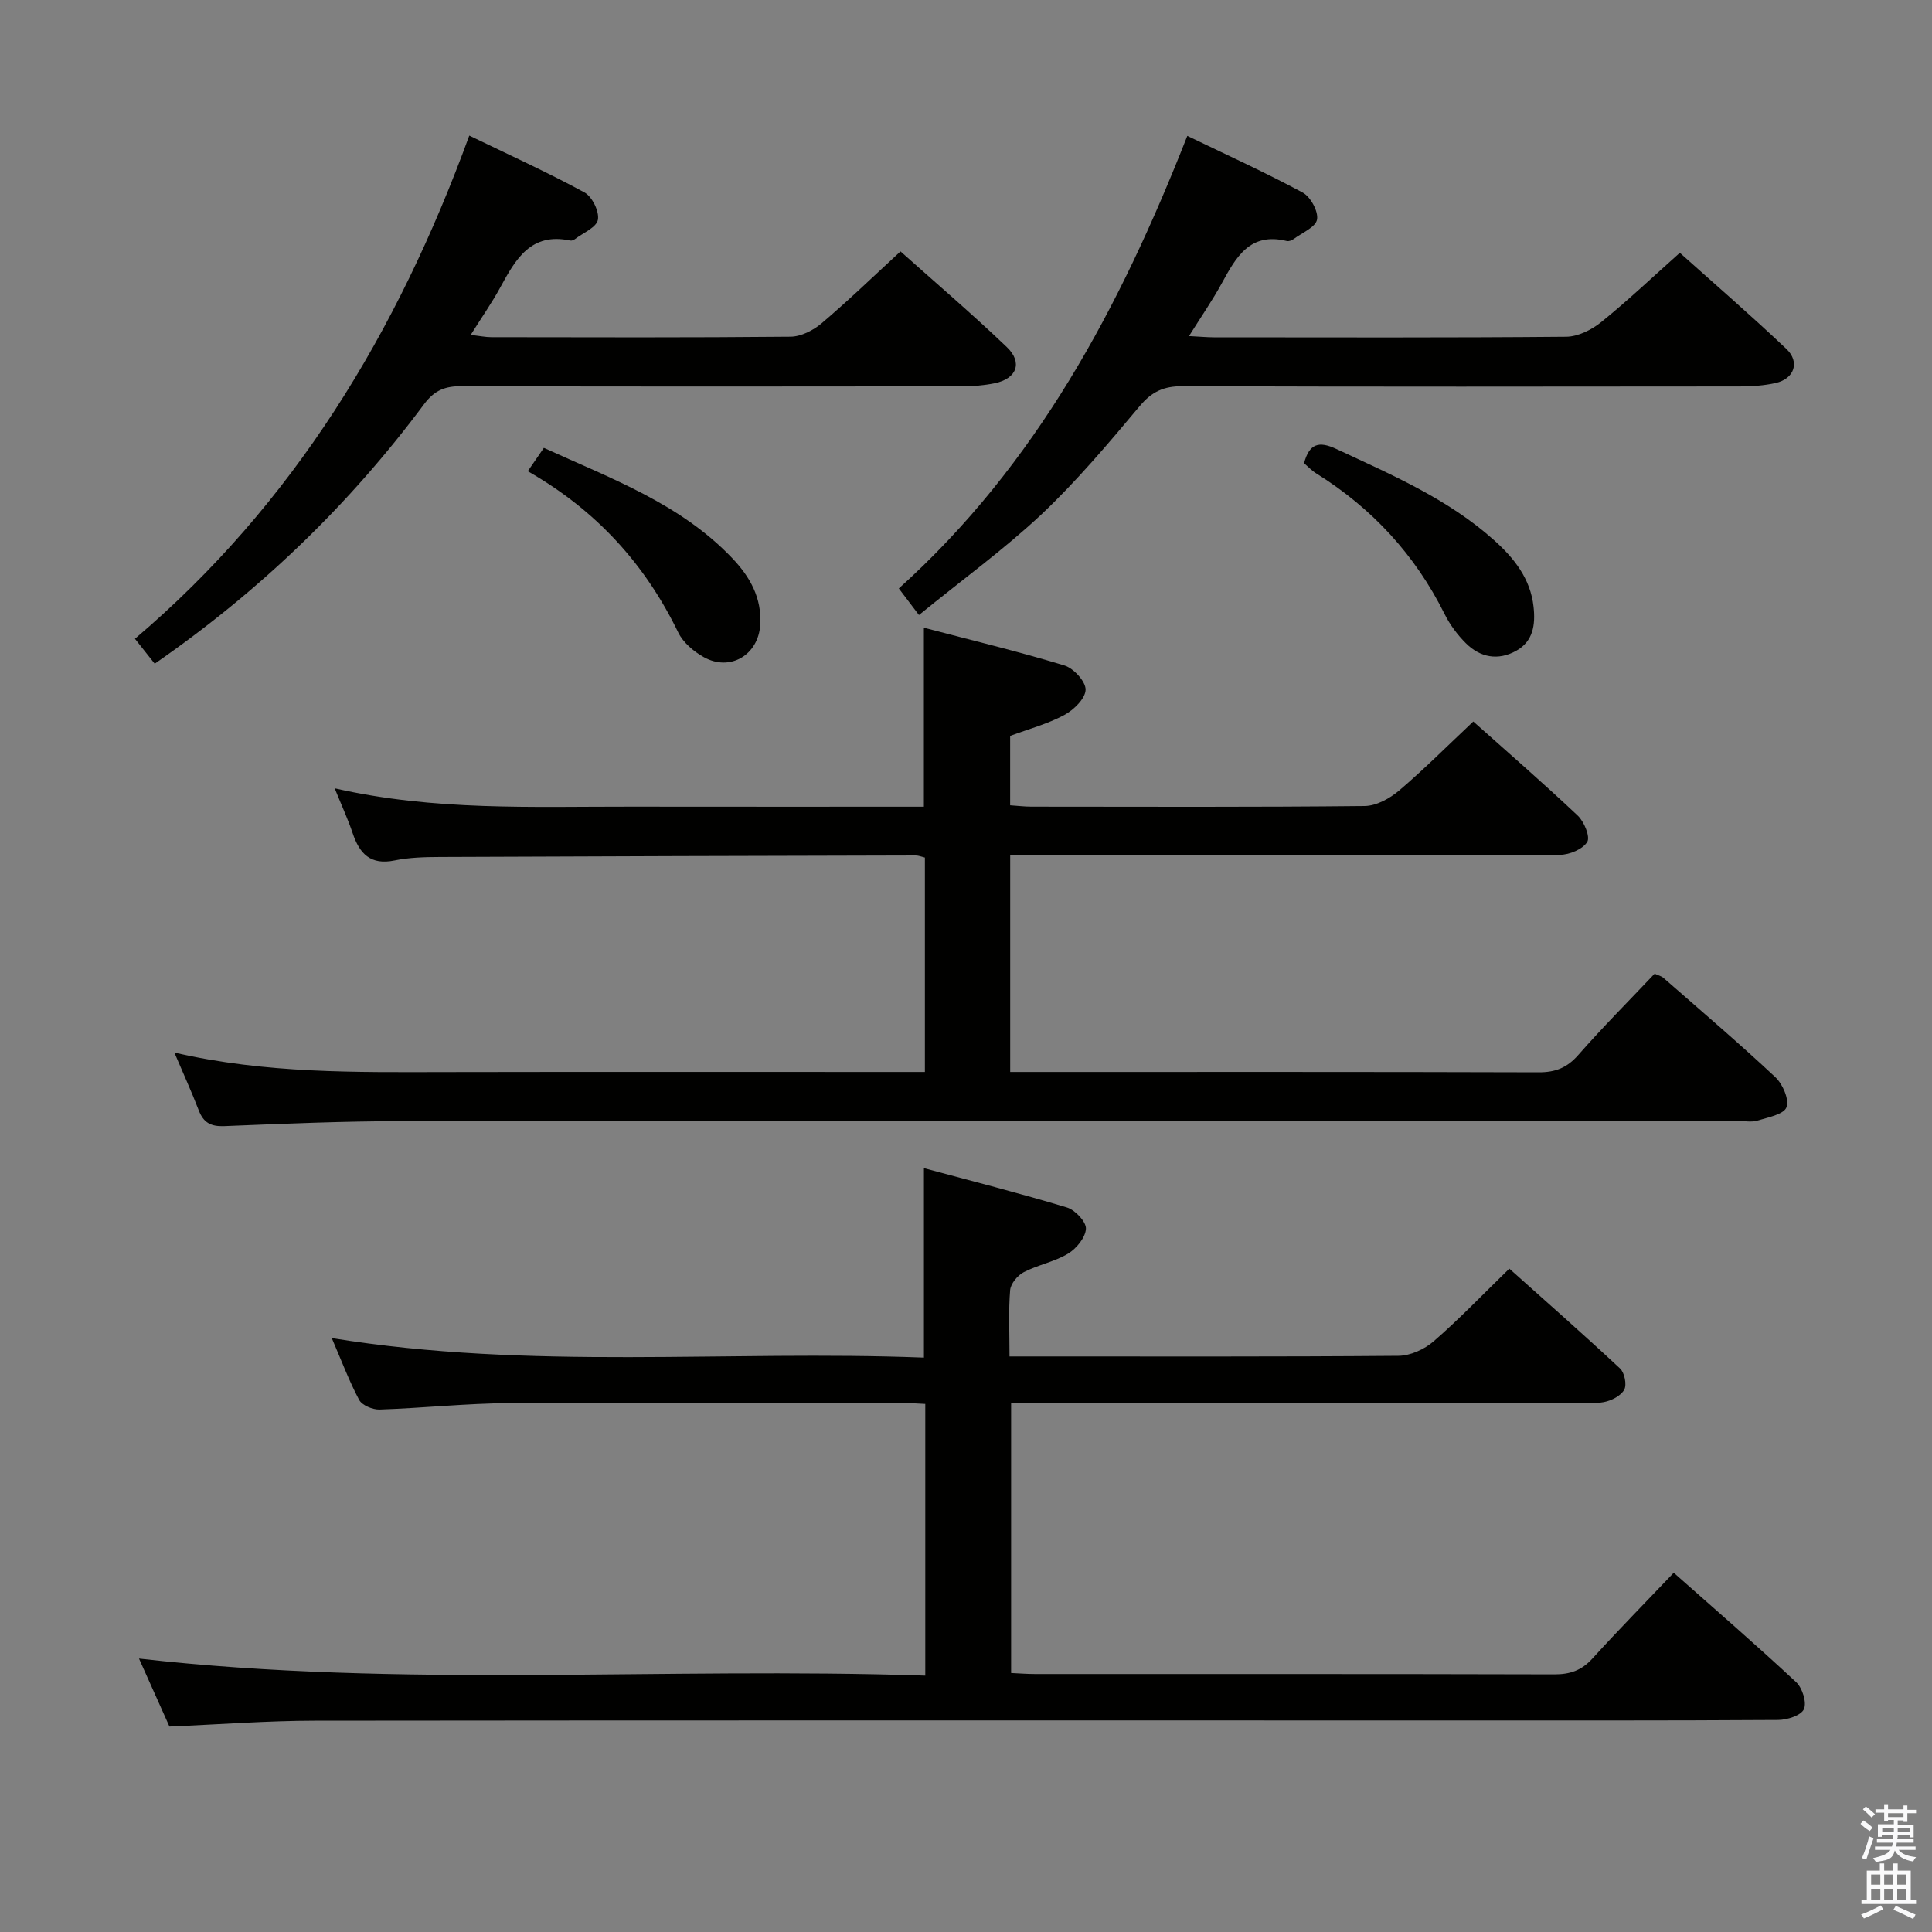 <svg enable-background="new 0 0 400 400" viewBox="0 0 400 400" xmlns="http://www.w3.org/2000/svg"><rect x="0" y="0" width="400" height="400" fill="#808080" stroke="none"/><path d="m385.2 377.6.6-.7c.6.4 1.3.9 1.9 1.5l-.6.7c-.8-.5-1.4-1-1.9-1.5zm.3 7.1c.6-1.4 1.1-2.9 1.5-4.5.3.1.6.3.9.4-.5 1.4-1 2.9-1.5 4.4zm.2-10.1.6-.6c.7.5 1.3 1.1 1.9 1.6l-.7.7c-.6-.6-1.2-1.2-1.8-1.7zm8.4-.8h.8v.9h1.8v.7h-1.8v1.8h-.8v-.3h-1.2v.9h3.3v2.6h-.8v-.4h-2.5c0 .3 0 .6-.1.8h3.4v.7h-3.5c0 .3-.1.6-.1.8h4v.7h-3.5c.7.9 1.9 1.3 3.6 1.5-.2.2-.4.5-.6.9-1.9-.3-3.2-1.1-3.8-2.3-.5 2.1-1.8 2-3.9 2.4-.2-.3-.4-.5-.6-.8 1.9-.4 3.1-.9 3.6-1.7h-3.2v-.7h3.5c.1-.2.1-.5.2-.8h-3.3v-.7h3.4c0-.2 0-.5 0-.8h-2.4v.3h-.8v-2.6h3.3v-.9h-1.2v.3h-.8v-1.8h-1.8v-.7h1.8v-.9h.8v.9h3.2zm-4.4 5.5h2.4c0-.3 0-.6 0-.9h-2.4zm1.2-3.1h3.2v-.8h-3.2zm4.4 2.2h-2.4v.9h2.5v-.9z" fill="#fafafb"/><path d="m389.2 385.8h.9v1.5h1.9v-1.5h.9v1.5h2.7v6h1.1v.9h-11.3v-.9h1.1v-6h2.7zm.2 8.7.5.8c-1.2.6-2.5 1.3-4 1.9-.2-.3-.3-.6-.6-.8 1.6-.6 3-1.3 4.1-1.9zm-2-4.3h1.9v-2.1h-1.9zm0 3.1h1.9v-2.2h-1.9zm2.7-3.1h1.9v-2.1h-1.9zm0 3.1h1.9v-2.2h-1.9zm2.4 1.3c1.4.6 2.7 1.2 4.1 1.8l-.5.9c-1.5-.7-2.8-1.4-4.1-1.9zm2.2-6.5h-1.9v2.1h1.9zm-1.9 5.2h1.9v-2.2h-1.9z" fill="#fafafb"/><g fill="#010100"><path d="m209.15 177.07v44.87h5.43c34.66 0 69.33-.04 103.99.07 3.45.01 5.86-.93 8.18-3.57 5.04-5.75 10.45-11.17 15.82-16.85.72.33 1.39.48 1.83.87 7.77 6.8 15.63 13.5 23.16 20.55 1.53 1.43 2.92 4.64 2.31 6.24-.57 1.49-3.84 2.09-6.03 2.76-1.22.37-2.65.07-3.98.07-92.16 0-184.32-.04-276.49.04-12.31.01-24.63.53-36.93 1.03-2.79.11-4.31-.71-5.29-3.27-1.47-3.82-3.17-7.54-5.05-11.96 18.98 4.39 37.58 4.07 56.18 4.04 31.17-.06 62.33-.02 93.5-.02h5.71c0-15.03 0-29.6 0-44.39-.68-.16-1.29-.43-1.9-.43-32.83.08-65.66.16-98.48.31-3.15.01-6.36.09-9.43.72-4.98 1.02-7.25-1.42-8.67-5.66-.94-2.81-2.19-5.51-3.72-9.28 20.63 4.7 40.86 3.77 61.05 3.8 20.29.03 40.59.01 60.94.01 0-12.35 0-24.24 0-37.06 9.72 2.55 19.5 4.9 29.1 7.82 1.91.58 4.43 3.34 4.38 5.03-.05 1.83-2.46 4.18-4.42 5.23-3.47 1.86-7.38 2.9-11.2 4.32v14.37c1.54.1 2.97.28 4.41.28 23 .02 46 .11 69-.13 2.41-.03 5.2-1.57 7.14-3.22 5.19-4.42 10.01-9.27 15.34-14.28 6.9 6.16 14.4 12.67 21.62 19.48 1.33 1.25 2.62 4.39 1.97 5.45-.93 1.51-3.67 2.66-5.64 2.67-35.83.15-71.66.11-107.49.11-1.95-.02-3.92-.02-6.34-.02z"/><path d="m68.69 277.04c41.23 6.7 81.86 2.46 122.6 4.04 0-13.18 0-25.71 0-39.23 9.92 2.68 19.83 5.19 29.61 8.15 1.7.51 3.99 2.95 3.93 4.39-.09 1.82-1.97 4.12-3.71 5.17-2.8 1.69-6.23 2.31-9.16 3.83-1.28.66-2.71 2.38-2.82 3.72-.36 4.29-.13 8.64-.13 13.73h5.03c25.16 0 50.33.08 75.49-.13 2.47-.02 5.4-1.35 7.3-3.01 5.27-4.57 10.1-9.63 15.66-15.04 7.48 6.69 15.31 13.57 22.92 20.67.93.87 1.44 3.35.87 4.39-.7 1.28-2.65 2.27-4.22 2.57-2.25.43-4.65.13-6.98.13-36.5 0-72.99 0-109.49 0-1.97 0-3.95 0-6.25 0v55.96c1.71.08 3.34.21 4.97.21 35.83.01 71.66-.03 107.49.07 3.25.01 5.64-.81 7.86-3.24 5.37-5.91 10.97-11.6 16.87-17.8 8.58 7.6 17.1 14.97 25.34 22.65 1.29 1.2 2.24 4.21 1.61 5.6-.6 1.31-3.47 2.22-5.35 2.23-23.66.15-47.33.1-70.99.1-77.33 0-154.65-.04-231.98.05-9.8.01-19.59.77-30.08 1.21-1.91-4.27-4.05-9.04-6.3-14.07 54.42 6.17 108.55 1.71 162.79 3.53 0-19.29 0-37.55 0-56.25-2.01-.09-3.8-.23-5.59-.23-26.83-.01-53.66-.13-80.49.06-8.96.06-17.91 1.03-26.88 1.33-1.44.05-3.64-.86-4.25-1.99-2.1-3.94-3.66-8.15-5.67-12.8z"/><path d="m32.03 137.41c-1.49-1.88-2.62-3.3-4.09-5.16 32.84-27.9 54.32-63.35 69.22-104.18 8.28 4.01 16.22 7.62 23.85 11.77 1.59.87 3.1 3.95 2.78 5.66-.3 1.59-3.08 2.72-4.79 4.03-.25.19-.66.33-.95.27-8.15-1.73-11.3 3.87-14.46 9.68-1.73 3.19-3.83 6.17-6.13 9.85 1.85.22 3.06.48 4.27.48 20.65.03 41.3.1 61.94-.1 2.17-.02 4.69-1.3 6.41-2.75 5.45-4.62 10.6-9.6 16.36-14.91 6.81 6.09 14.61 12.74 22.01 19.81 3.35 3.21 2.05 6.55-2.51 7.49-2.26.46-4.61.63-6.92.64-34.47.04-68.94.07-103.4-.04-3.44-.01-5.64.8-7.84 3.76-15.5 20.82-33.97 38.63-55.75 53.7z"/><path d="m190.26 127.33c-1.59-2.1-2.76-3.65-4.17-5.5 28.46-25.62 45.76-58.13 59.73-93.7 8.24 3.98 16.21 7.6 23.89 11.74 1.63.88 3.27 3.9 2.97 5.58-.29 1.59-3.11 2.75-4.85 4.04-.38.28-.99.51-1.41.41-7.63-1.88-10.51 3.33-13.46 8.74-1.95 3.57-4.28 6.93-6.79 10.94 2.25.12 3.69.25 5.13.26 24.32.01 48.63.1 72.95-.12 2.45-.02 5.28-1.43 7.26-3.03 5.44-4.39 10.51-9.21 16.28-14.35 6.62 5.93 14.5 12.74 22.05 19.89 2.88 2.73 1.64 6.2-2.21 7.07-2.41.54-4.94.7-7.42.71-38.47.04-76.95.08-115.42-.05-3.84-.01-6.3 1.11-8.81 4.1-6.51 7.77-13.09 15.58-20.45 22.52-7.74 7.23-16.4 13.52-25.27 20.75z"/><path d="m109.27 97.56c1.39-2.02 2.31-3.34 3.33-4.83 13.92 6.36 28.23 11.52 39 22.83 3.7 3.88 6.14 8.23 5.8 13.8-.38 6.23-6.22 9.75-11.69 6.69-2.08-1.16-4.27-3.01-5.28-5.09-6.87-14.17-16.97-25.31-31.16-33.4z"/><path d="m269.99 95.9c1.1-4.08 3.07-4.63 6.67-2.95 11.45 5.35 23.1 10.32 32.66 18.88 4.14 3.71 7.56 7.96 8.19 13.83.4 3.69-.08 7.11-3.58 9.07-3.76 2.1-7.48 1.41-10.47-1.59-1.73-1.73-3.28-3.81-4.37-6.01-6.1-12.25-14.98-21.89-26.57-29.11-.96-.59-1.75-1.45-2.53-2.12z"/></g></svg>